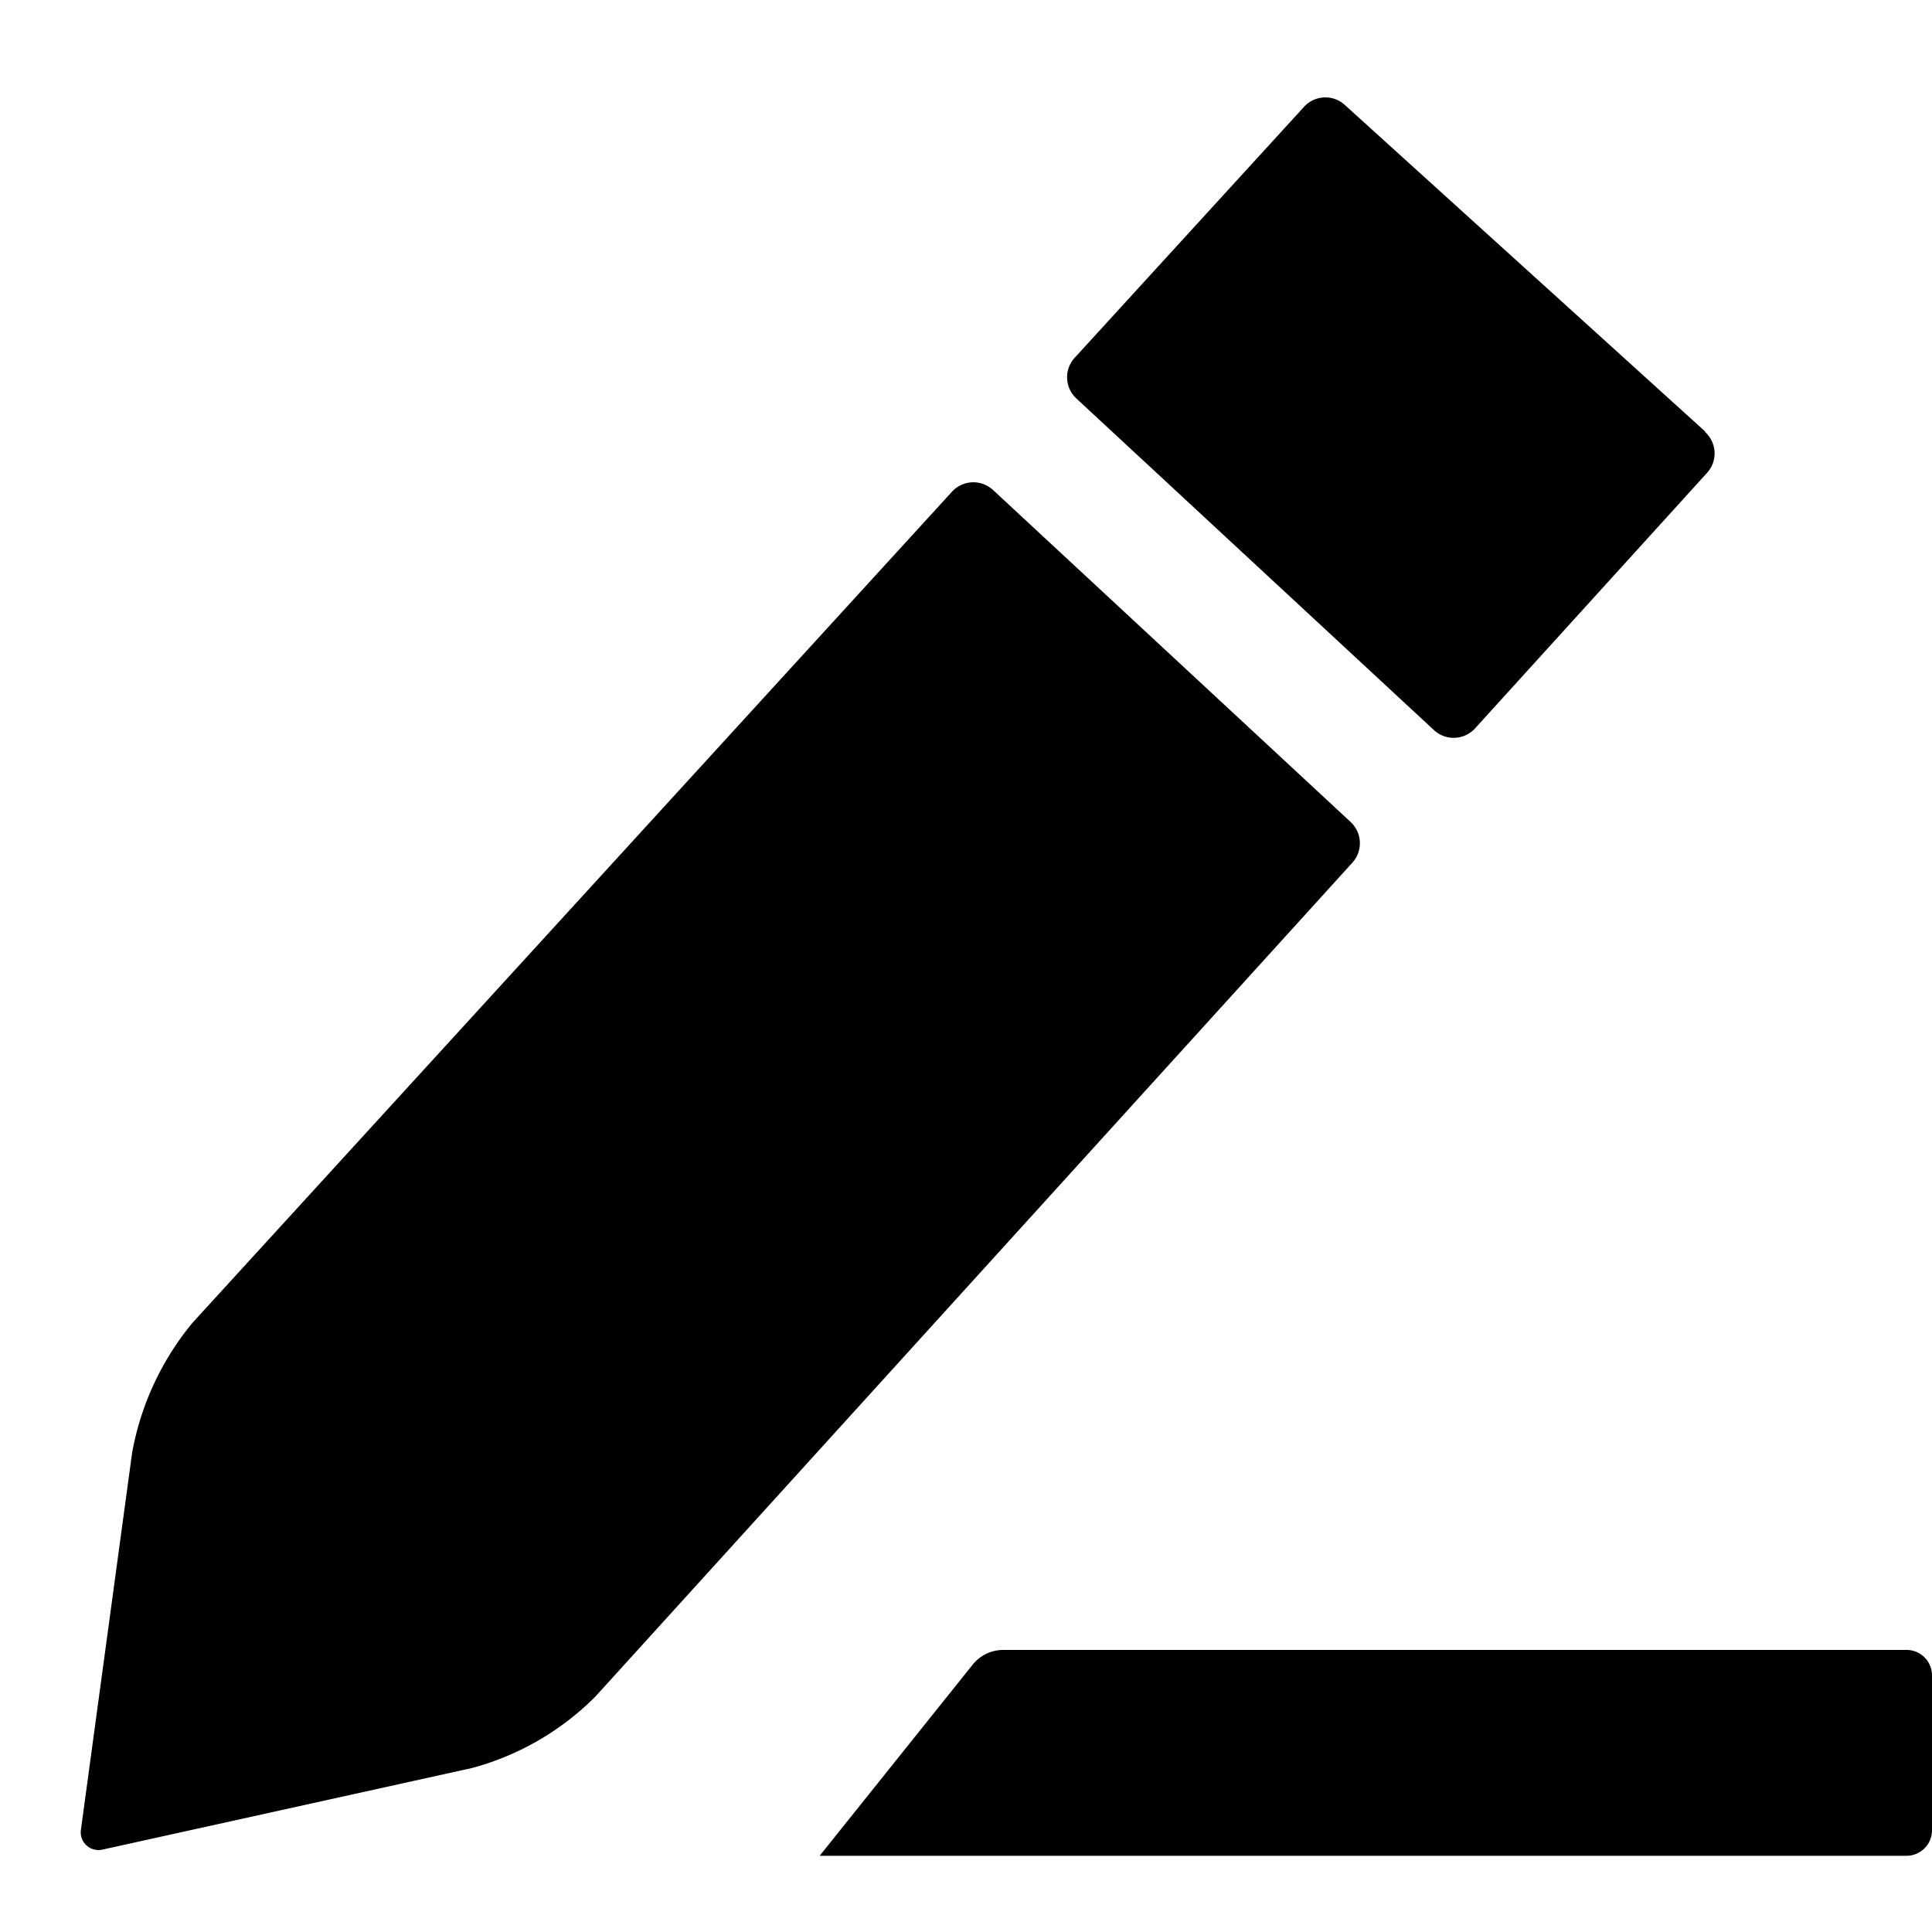<svg xmlns="http://www.w3.org/2000/svg" viewBox="0 0 16 16"><title>registrations</title><g id="Layer_1" data-name="Layer 1"><path d="M7.884,4.072l-6.29,6.883a2.344,2.344,0,0,0-.5,1.077L.67,15.154a.147.147,0,0,0,.177.164l3.066-.677a2.279,2.279,0,0,0,1.018-.591L11.2,7.144a.24.24,0,0,0-.015-.337L8.224,4.058A.24.24,0,0,0,7.884,4.072Zm6.236-.5L11.136.868A.239.239,0,0,0,10.8.884L8.9,2.963a.239.239,0,0,0,.014.337l2.962,2.747a.24.24,0,0,0,.34-.015l1.922-2.117A.239.239,0,0,0,14.12,3.577ZM6.788,15.369h9A.212.212,0,0,0,16,15.157V13.875a.211.211,0,0,0-.211-.211H8.309a.325.325,0,0,0-.253.121Z" fill-rule="evenodd"/></g></svg>